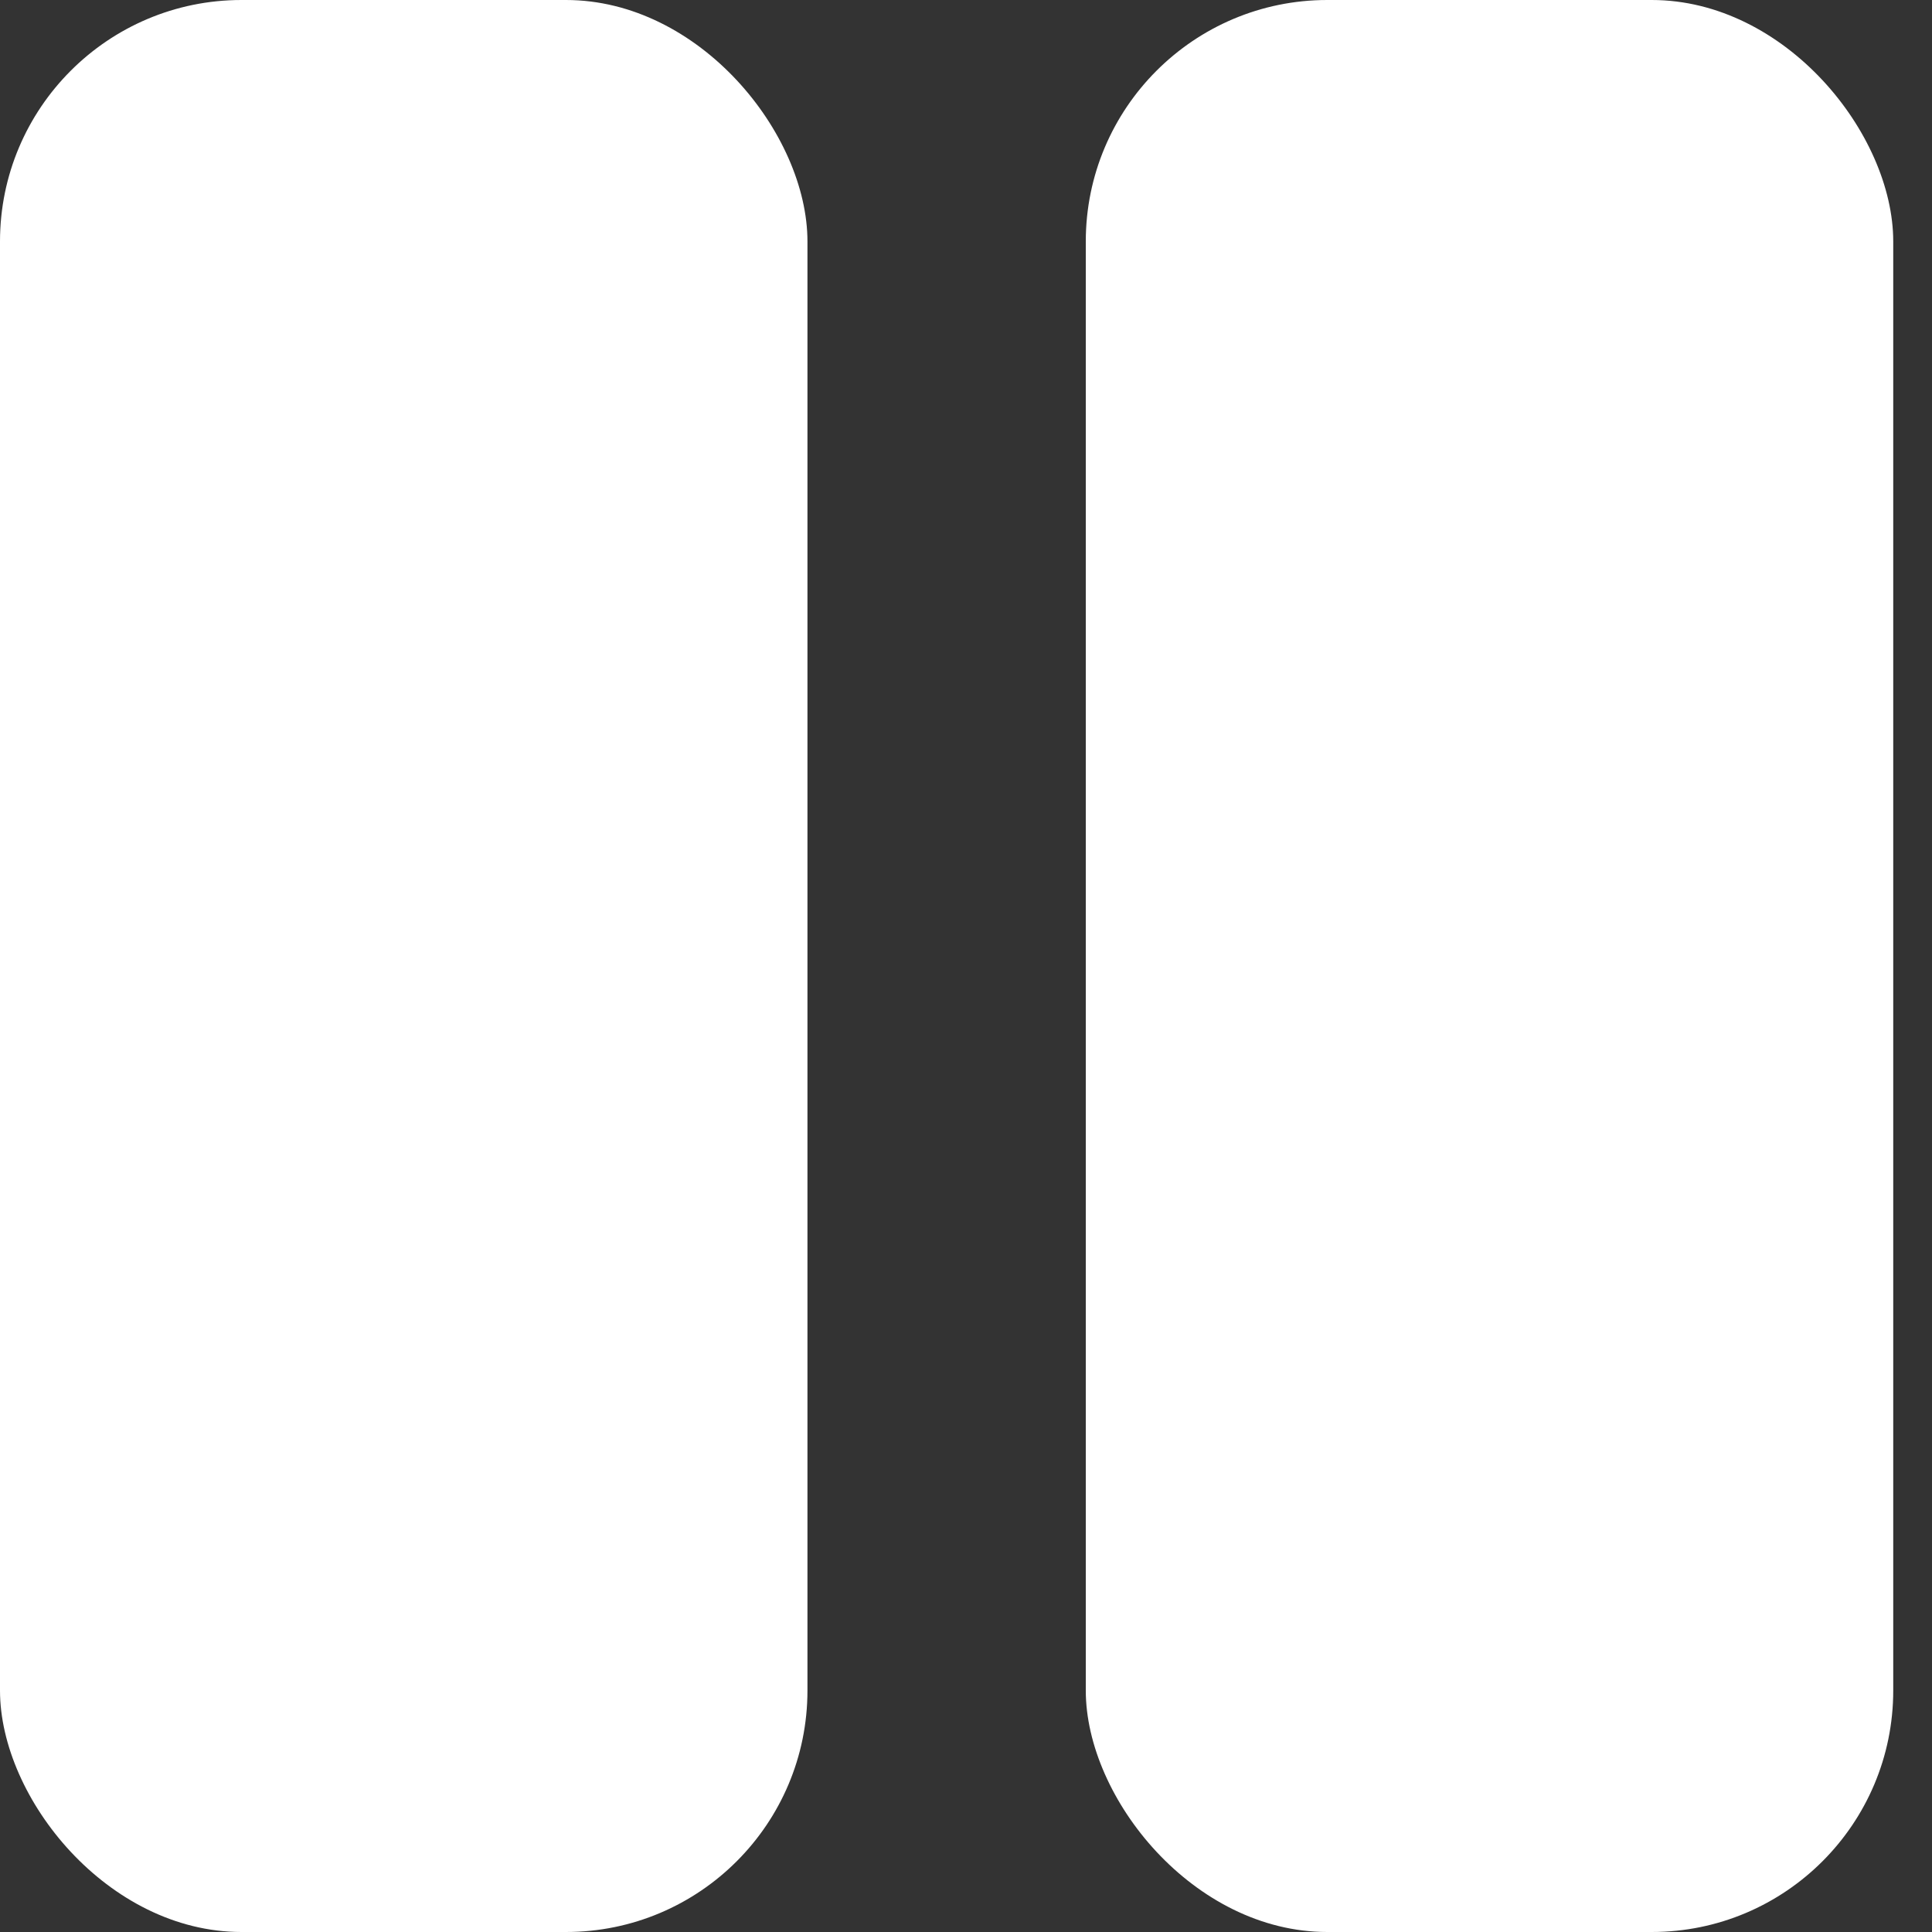 <svg width="16" height="16" viewBox="0 0 16 16" fill="none" xmlns="http://www.w3.org/2000/svg">
<rect x="0" y="0" width="16" height="16" fill="#333333" stroke="none"/>
<rect width="6.687" height="16" rx="2" fill="white"/>
<rect x="8.992" width="6.687" height="16" rx="2" fill="white"/>
</svg>
